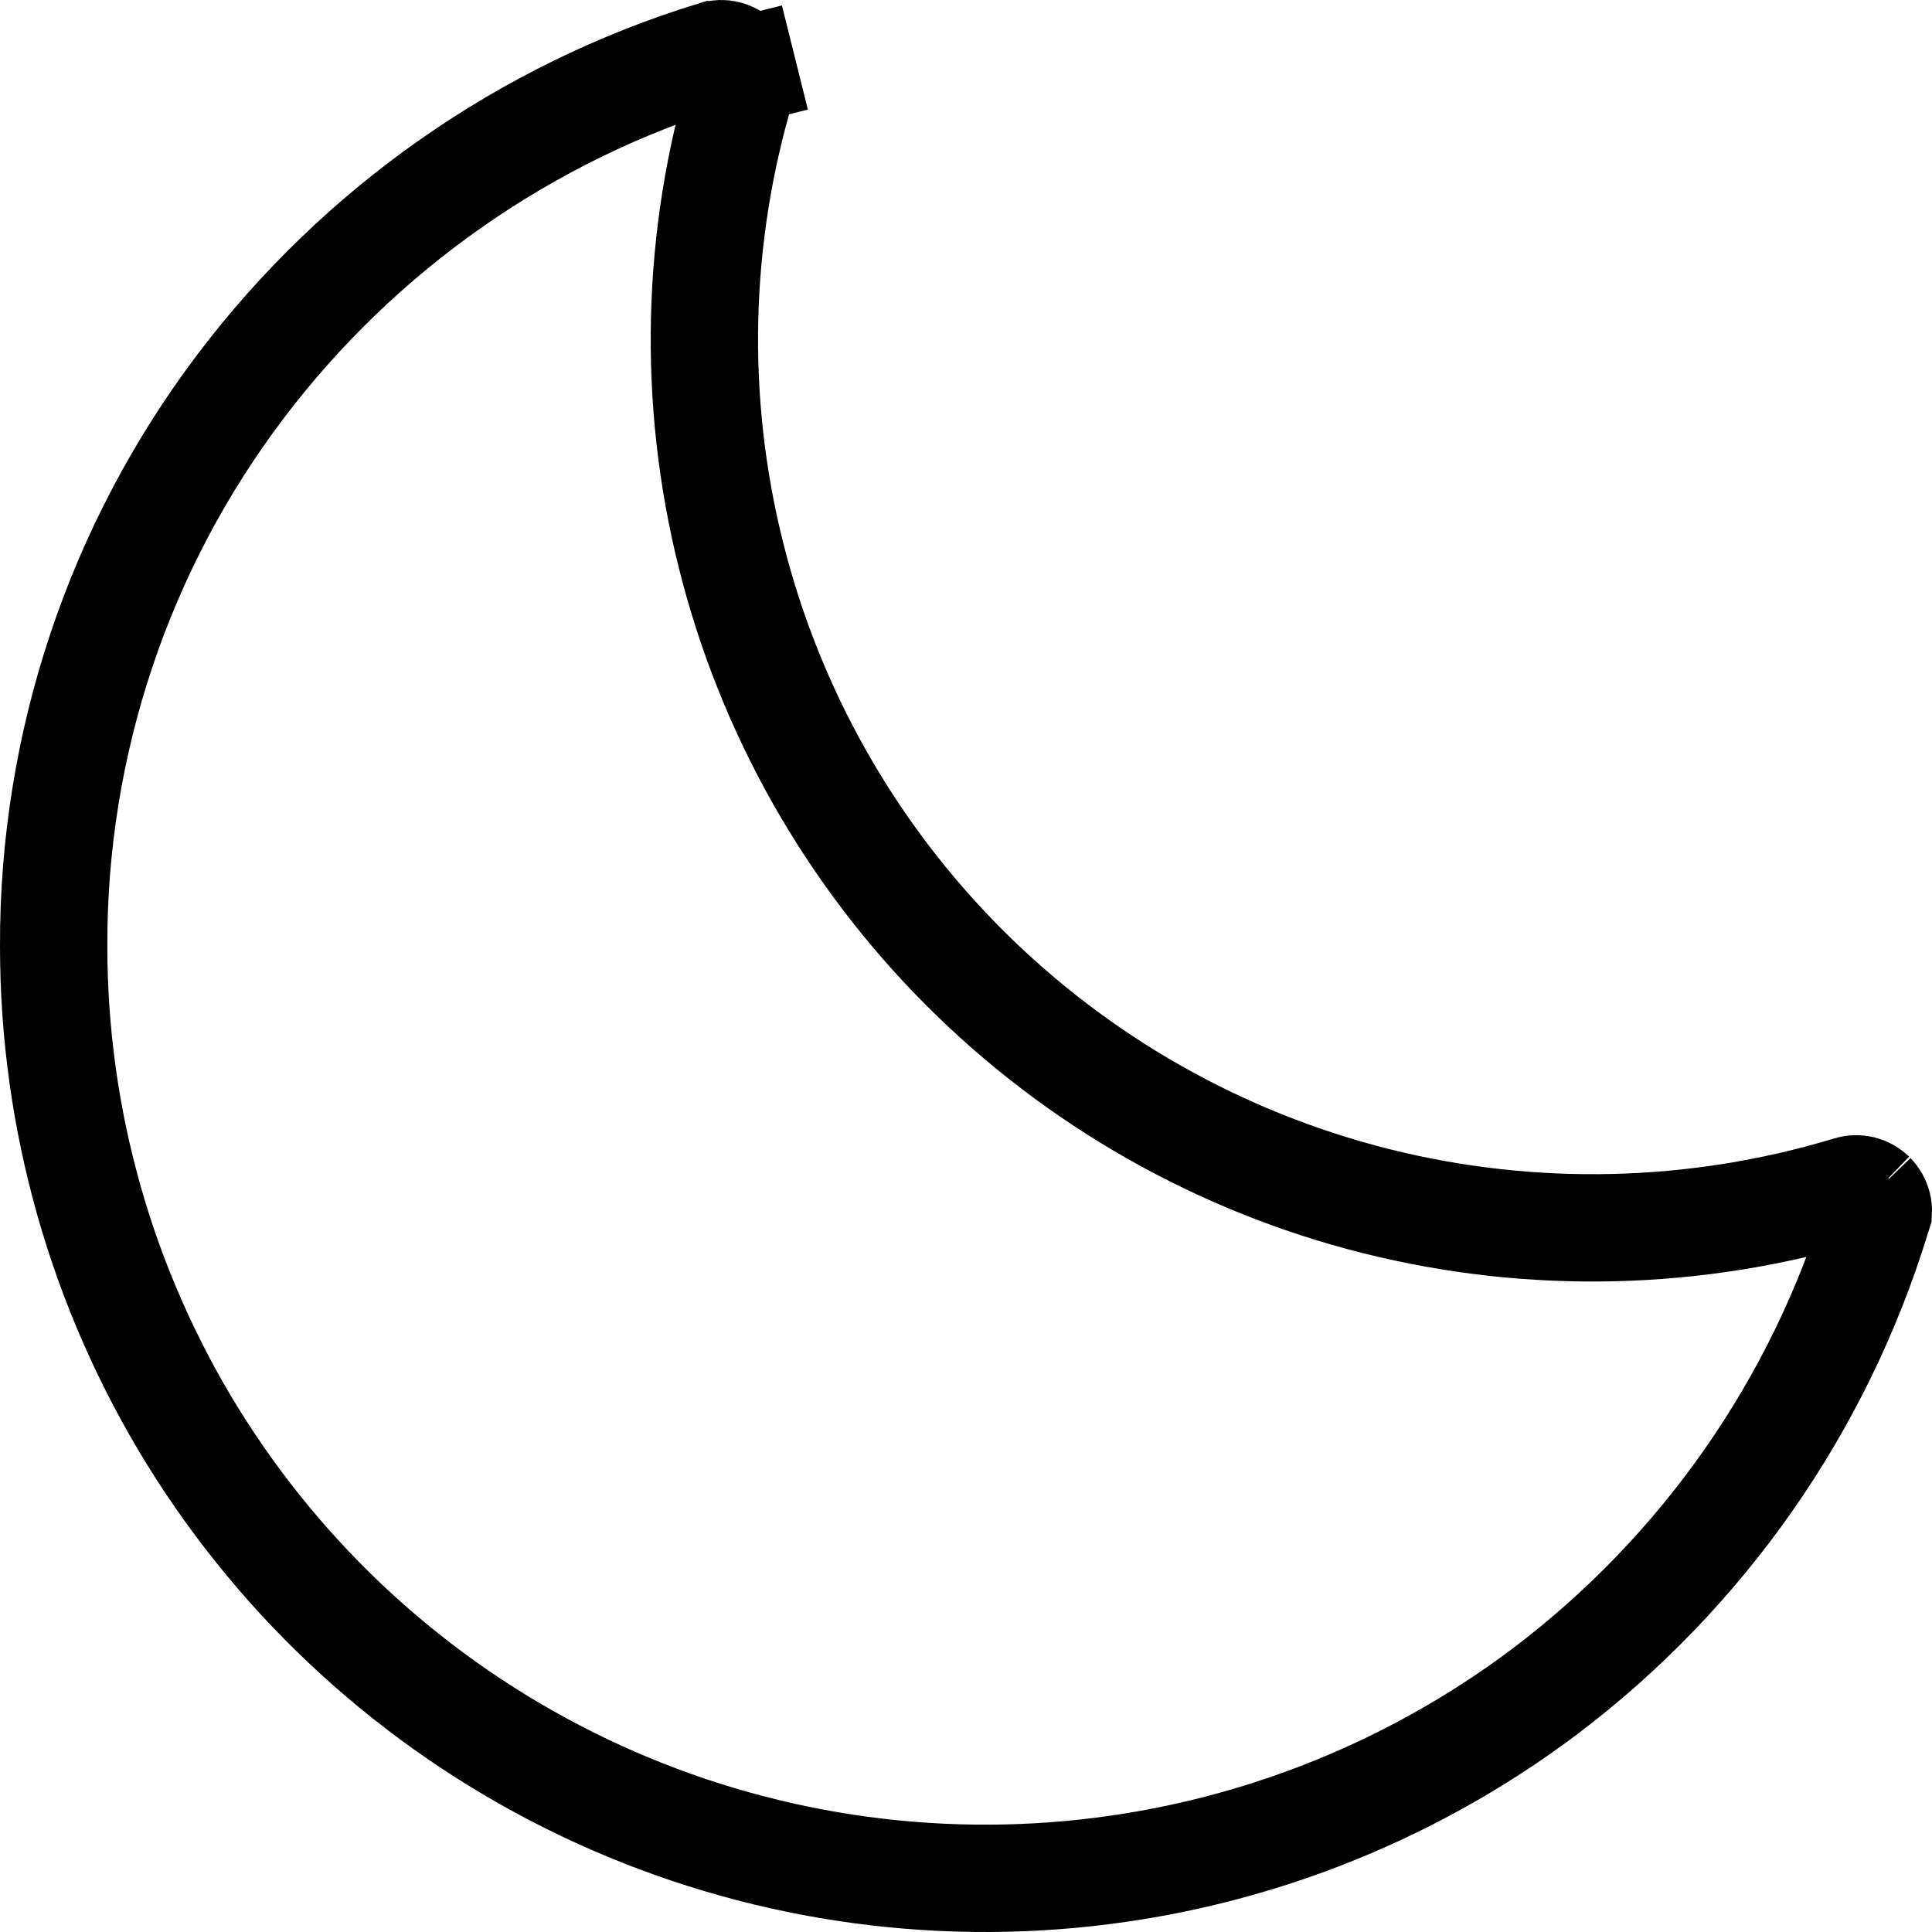 <svg width="18" height="18" viewBox="0 0 18 18" fill="none" xmlns="http://www.w3.org/2000/svg">
<path id="moon" d="M17.44 11.136L17.596 10.98L17.44 11.136C17.466 11.163 17.485 11.196 17.494 11.232C17.499 11.252 17.501 11.273 17.5 11.293L17.486 11.337C16.947 13.098 15.866 14.644 14.398 15.755C13.109 16.726 11.575 17.317 9.969 17.464C8.362 17.611 6.747 17.307 5.303 16.586C3.86 15.866 2.646 14.757 1.797 13.385C0.949 12.012 0.5 10.431 0.5 8.817L0.5 8.815C0.494 6.933 1.106 5.1 2.242 3.599L2.242 3.599C3.353 2.13 4.898 1.049 6.659 0.509L6.66 0.509C6.696 0.498 6.734 0.497 6.77 0.506C6.806 0.515 6.84 0.534 6.866 0.56C6.893 0.587 6.911 0.62 6.92 0.657L7.406 0.536L6.92 0.657C6.93 0.693 6.928 0.731 6.917 0.767L6.917 0.769C6.483 2.203 6.447 3.727 6.812 5.179C7.176 6.631 7.927 7.957 8.986 9.016C10.044 10.075 11.37 10.826 12.822 11.191C14.274 11.555 15.798 11.519 17.231 11.086L17.233 11.085C17.269 11.074 17.307 11.073 17.344 11.082C17.38 11.091 17.413 11.11 17.44 11.136Z" stroke="black"/>
</svg>
